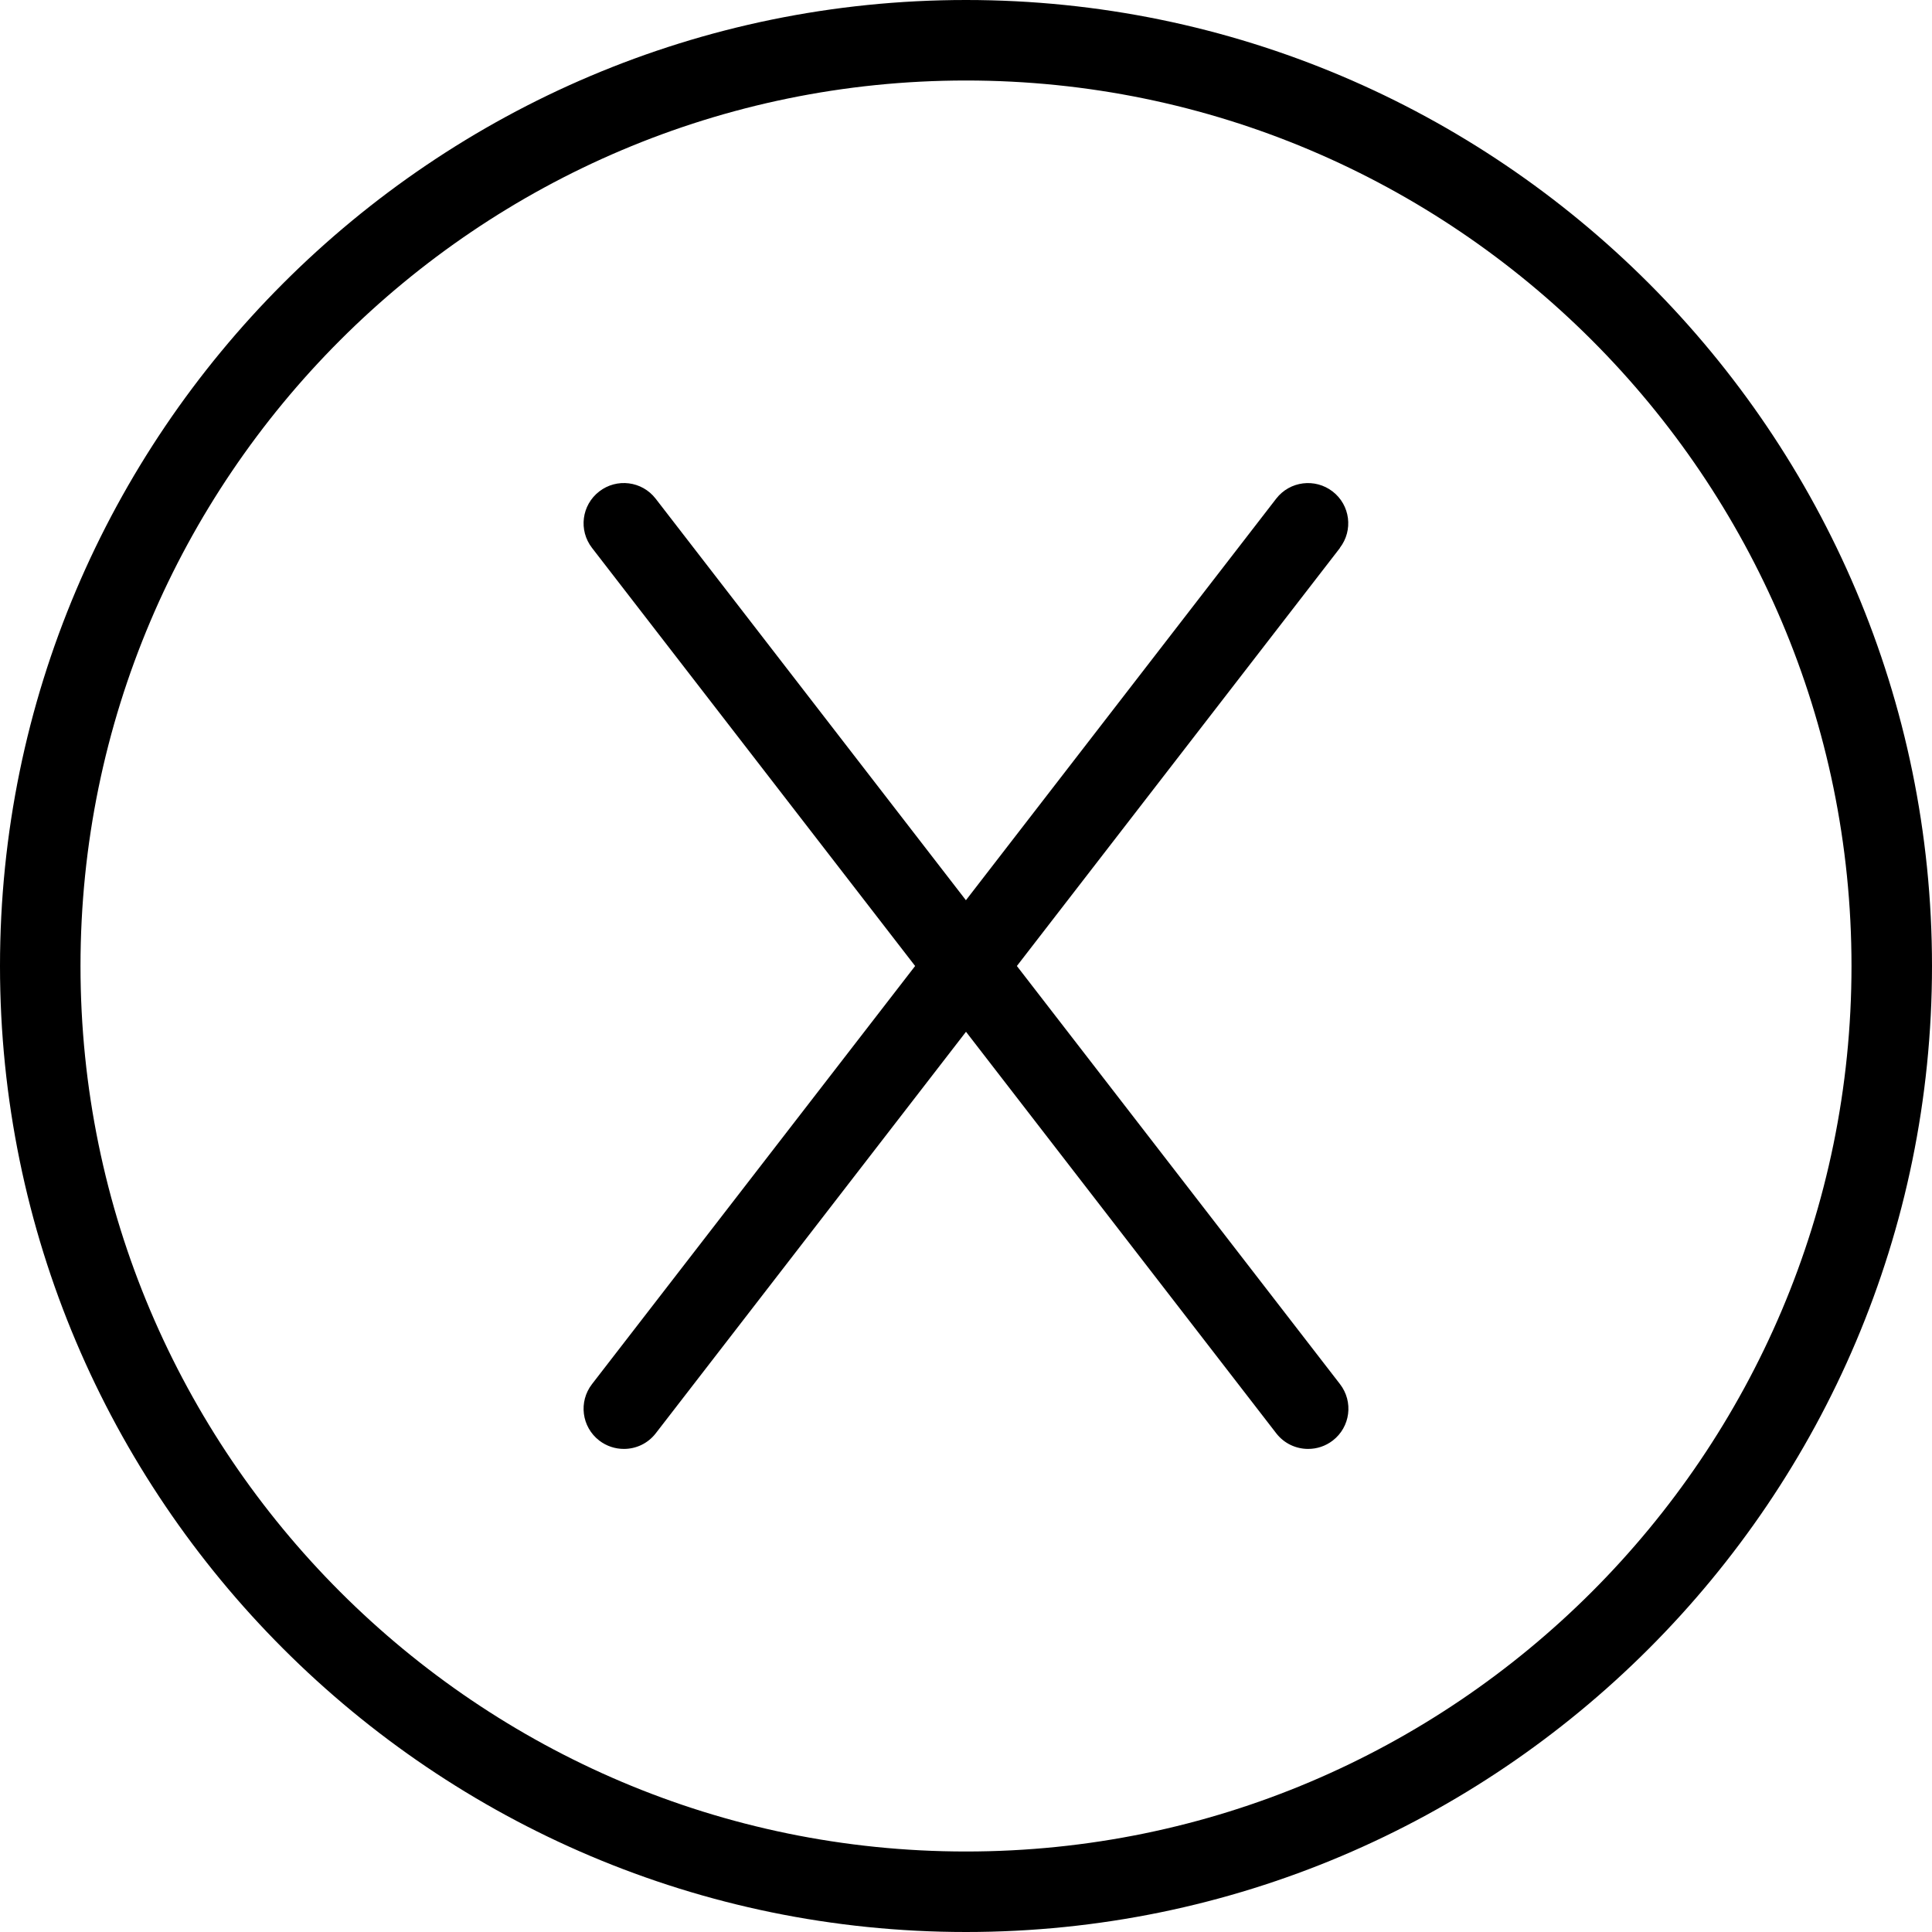 <?xml version="1.0" encoding="UTF-8"?>
<svg xmlns="http://www.w3.org/2000/svg" id="Layer_1" data-name="Layer 1" viewBox="0 0 24 24" width="512" height="512"><path d="m12,0C5.383,0,0,5.383,0,12s5.383,12,12,12,12-5.383,12-12S18.617,0,12,0Zm0,23c-6.065,0-11-4.935-11-11S5.935,1,12,1s11,4.935,11,11-4.935,11-11,11Zm4.646-16.194l-4.014,5.194,4.014,5.194c.169.219.129.532-.09.701-.091.07-.198.104-.306.104-.149,0-.297-.066-.396-.194l-3.854-4.988-3.854,4.988c-.099.128-.246.194-.396.194-.107,0-.215-.034-.306-.104-.219-.169-.259-.482-.09-.701l4.014-5.194-4.014-5.194c-.169-.219-.129-.532.09-.701.217-.168.531-.13.701.09l3.854,4.988,3.854-4.988c.17-.22.484-.257.701-.09.219.169.259.482.09.701Z"/></svg>
